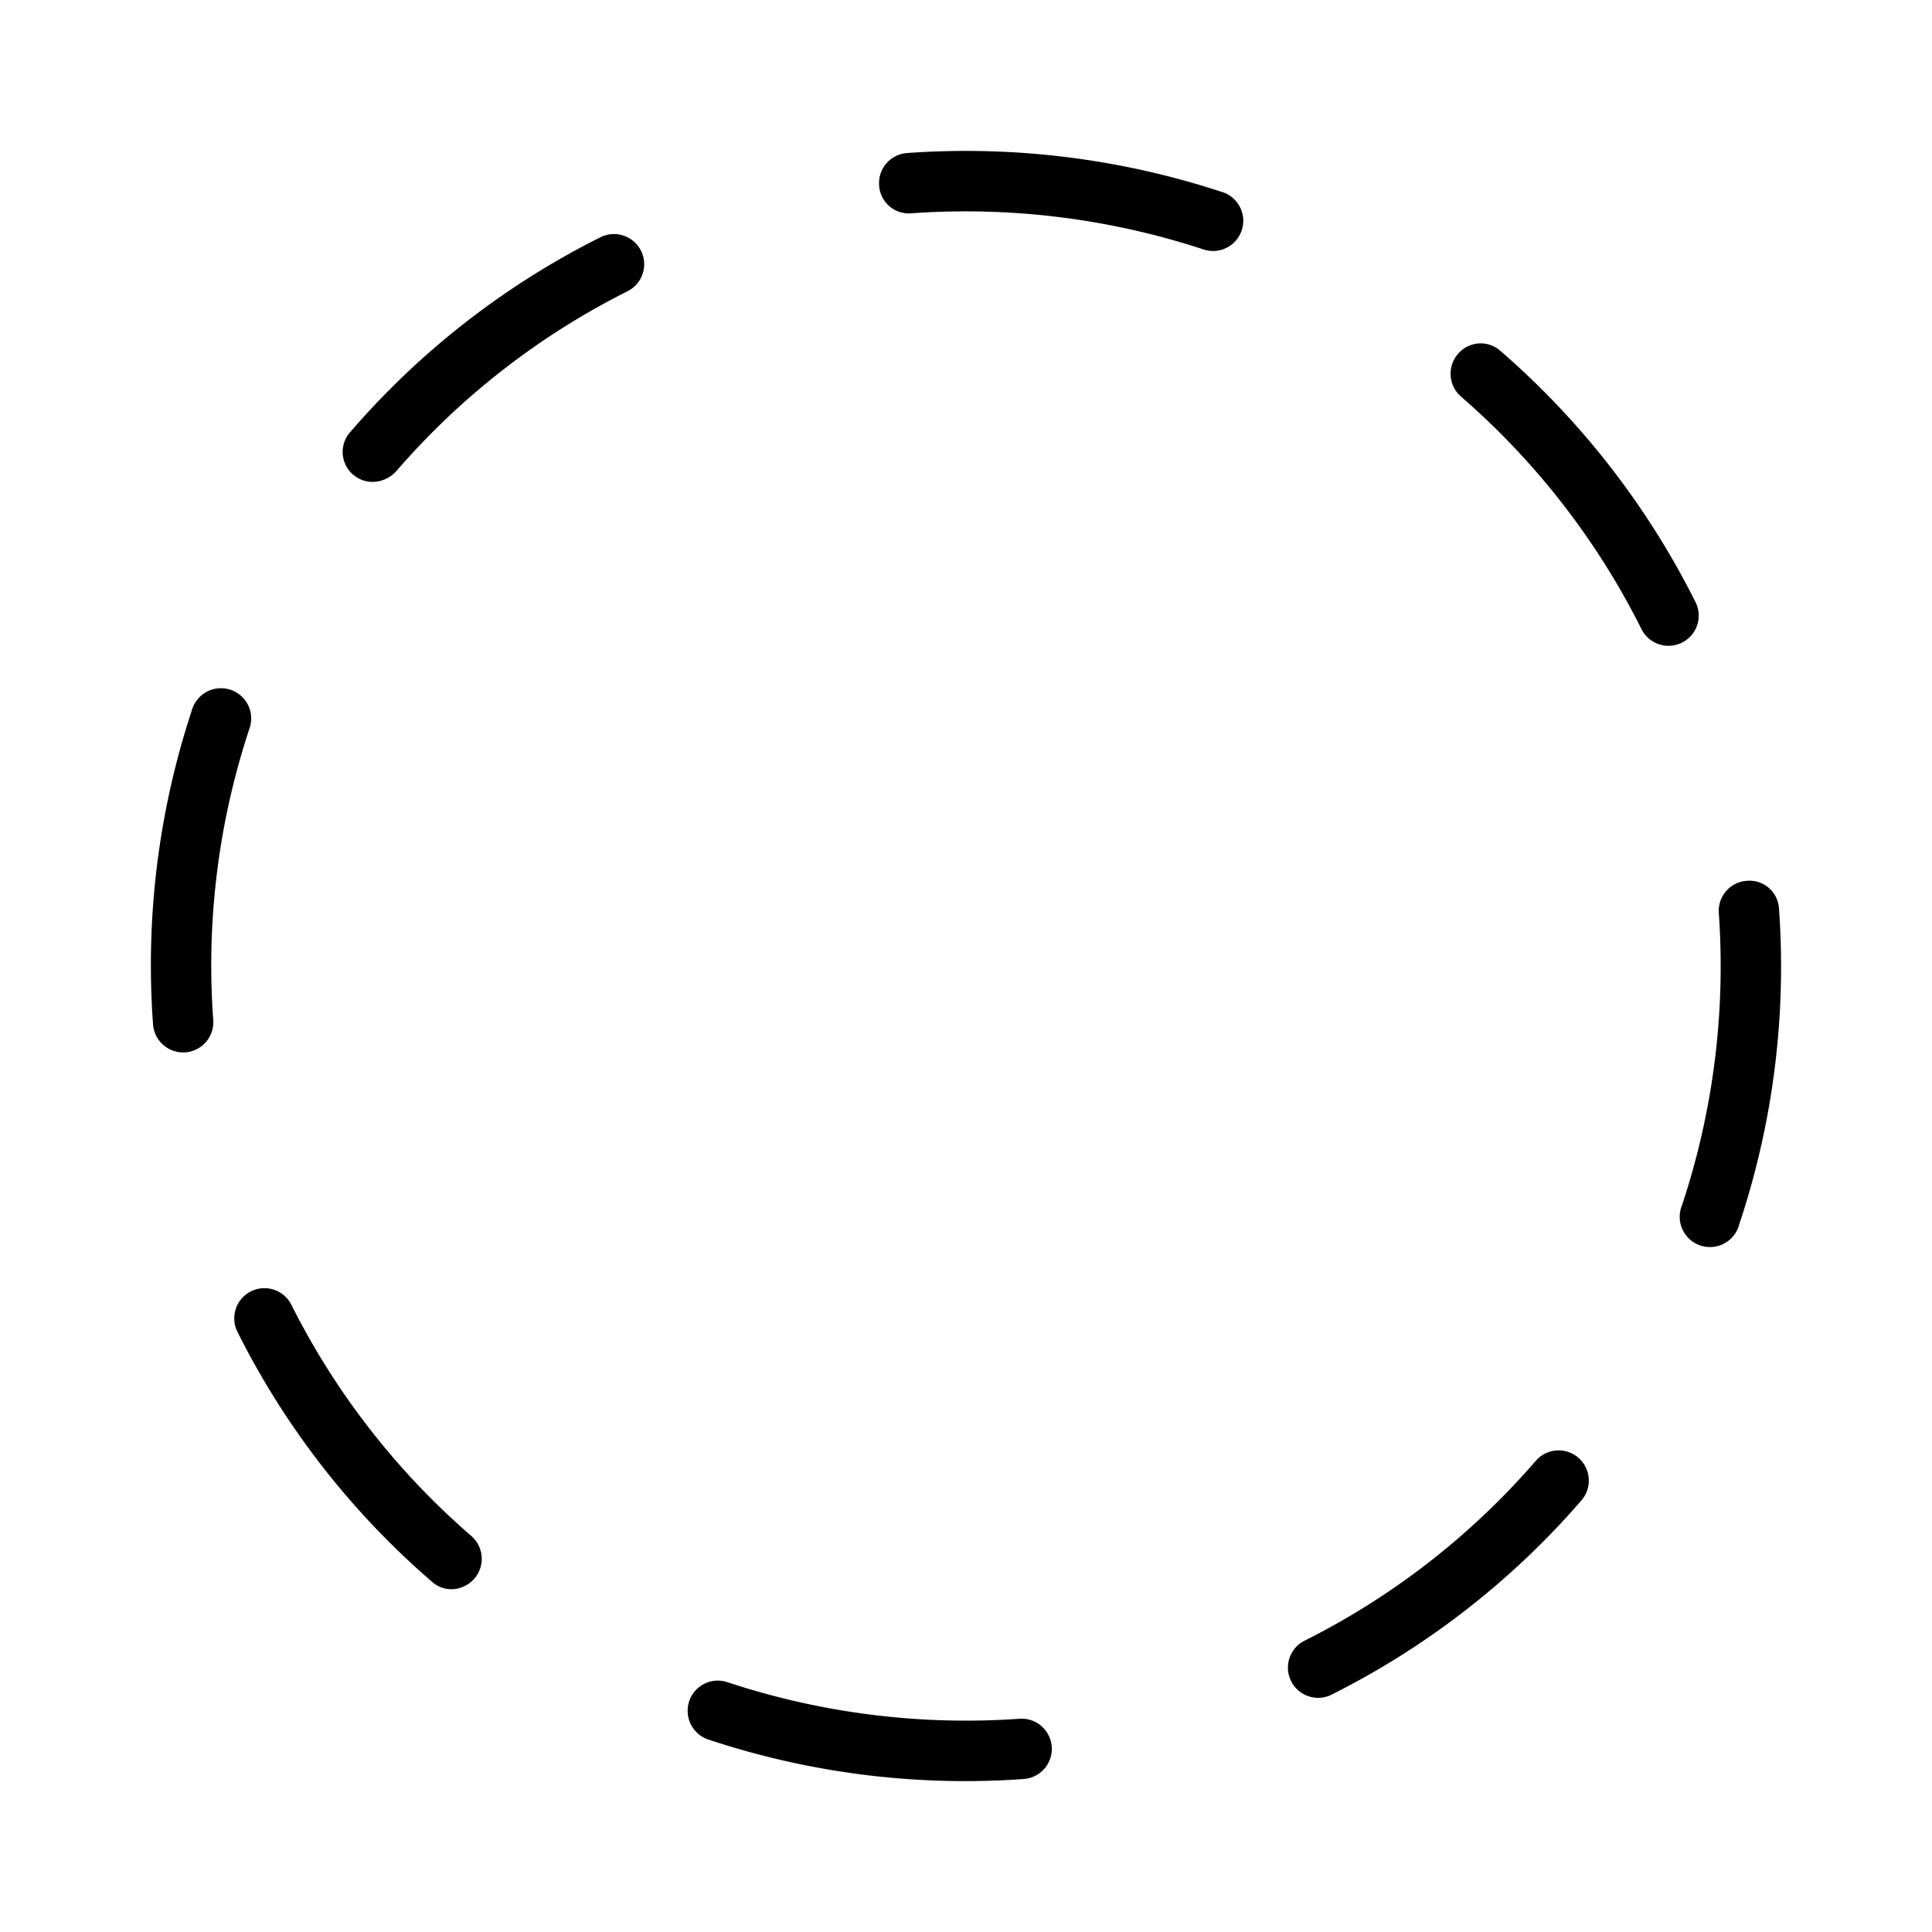 <svg xmlns="http://www.w3.org/2000/svg" width="32" height="32" viewBox="0 0 32 32"><path d="M16.887 28.468a12.585 12.585 0 0 1-4.84-.606.499.499 0 0 0-.656.51.5.5 0 0 0 .341.44 13.486 13.486 0 0 0 5.224.654.5.5 0 1 0-.07-.998ZM9.945 3.93a13.361 13.361 0 0 0-4.164 3.25.496.496 0 0 0 .607.752.526.526 0 0 0 .179-.132 12.422 12.422 0 0 1 3.827-2.976.5.5 0 1 0-.449-.894ZM4.82 21.599a.5.5 0 0 0-.894.447 13.36 13.36 0 0 0 3.248 4.169.482.482 0 0 0 .516.058.501.501 0 0 0 .11-.838 12.438 12.438 0 0 1-2.98-3.836ZM4.135 12.057a.5.5 0 1 0-.95-.315 13.463 13.463 0 0 0-.65 5.225.5.5 0 0 0 .498.464l.036-.001a.5.5 0 0 0 .463-.535 12.473 12.473 0 0 1 .603-4.838ZM29.466 15.053a.49.49 0 0 0-.533-.464.499.499 0 0 0-.464.534 12.566 12.566 0 0 1-.609 4.838.501.501 0 1 0 .948.316 13.484 13.484 0 0 0 .658-5.224ZM25.447 24.186l-.013.014a12.423 12.423 0 0 1-3.844 2.984.5.5 0 0 0 .446.894 13.416 13.416 0 0 0 4.148-3.216.5.5 0 1 0-.737-.677ZM20.249 3.183a13.553 13.553 0 0 0-5.225-.648.499.499 0 0 0-.463.534.492.492 0 0 0 .534.464c1.636-.117 3.28.086 4.84.599a.5.5 0 0 0 .314-.95ZM27.99 10.55a.5.5 0 0 0 .093-.577 13.483 13.483 0 0 0-3.23-4.16.492.492 0 0 0-.705.05.501.501 0 0 0 .05.705 12.49 12.49 0 0 1 2.99 3.852.5.5 0 0 0 .801.13Z"/></svg>